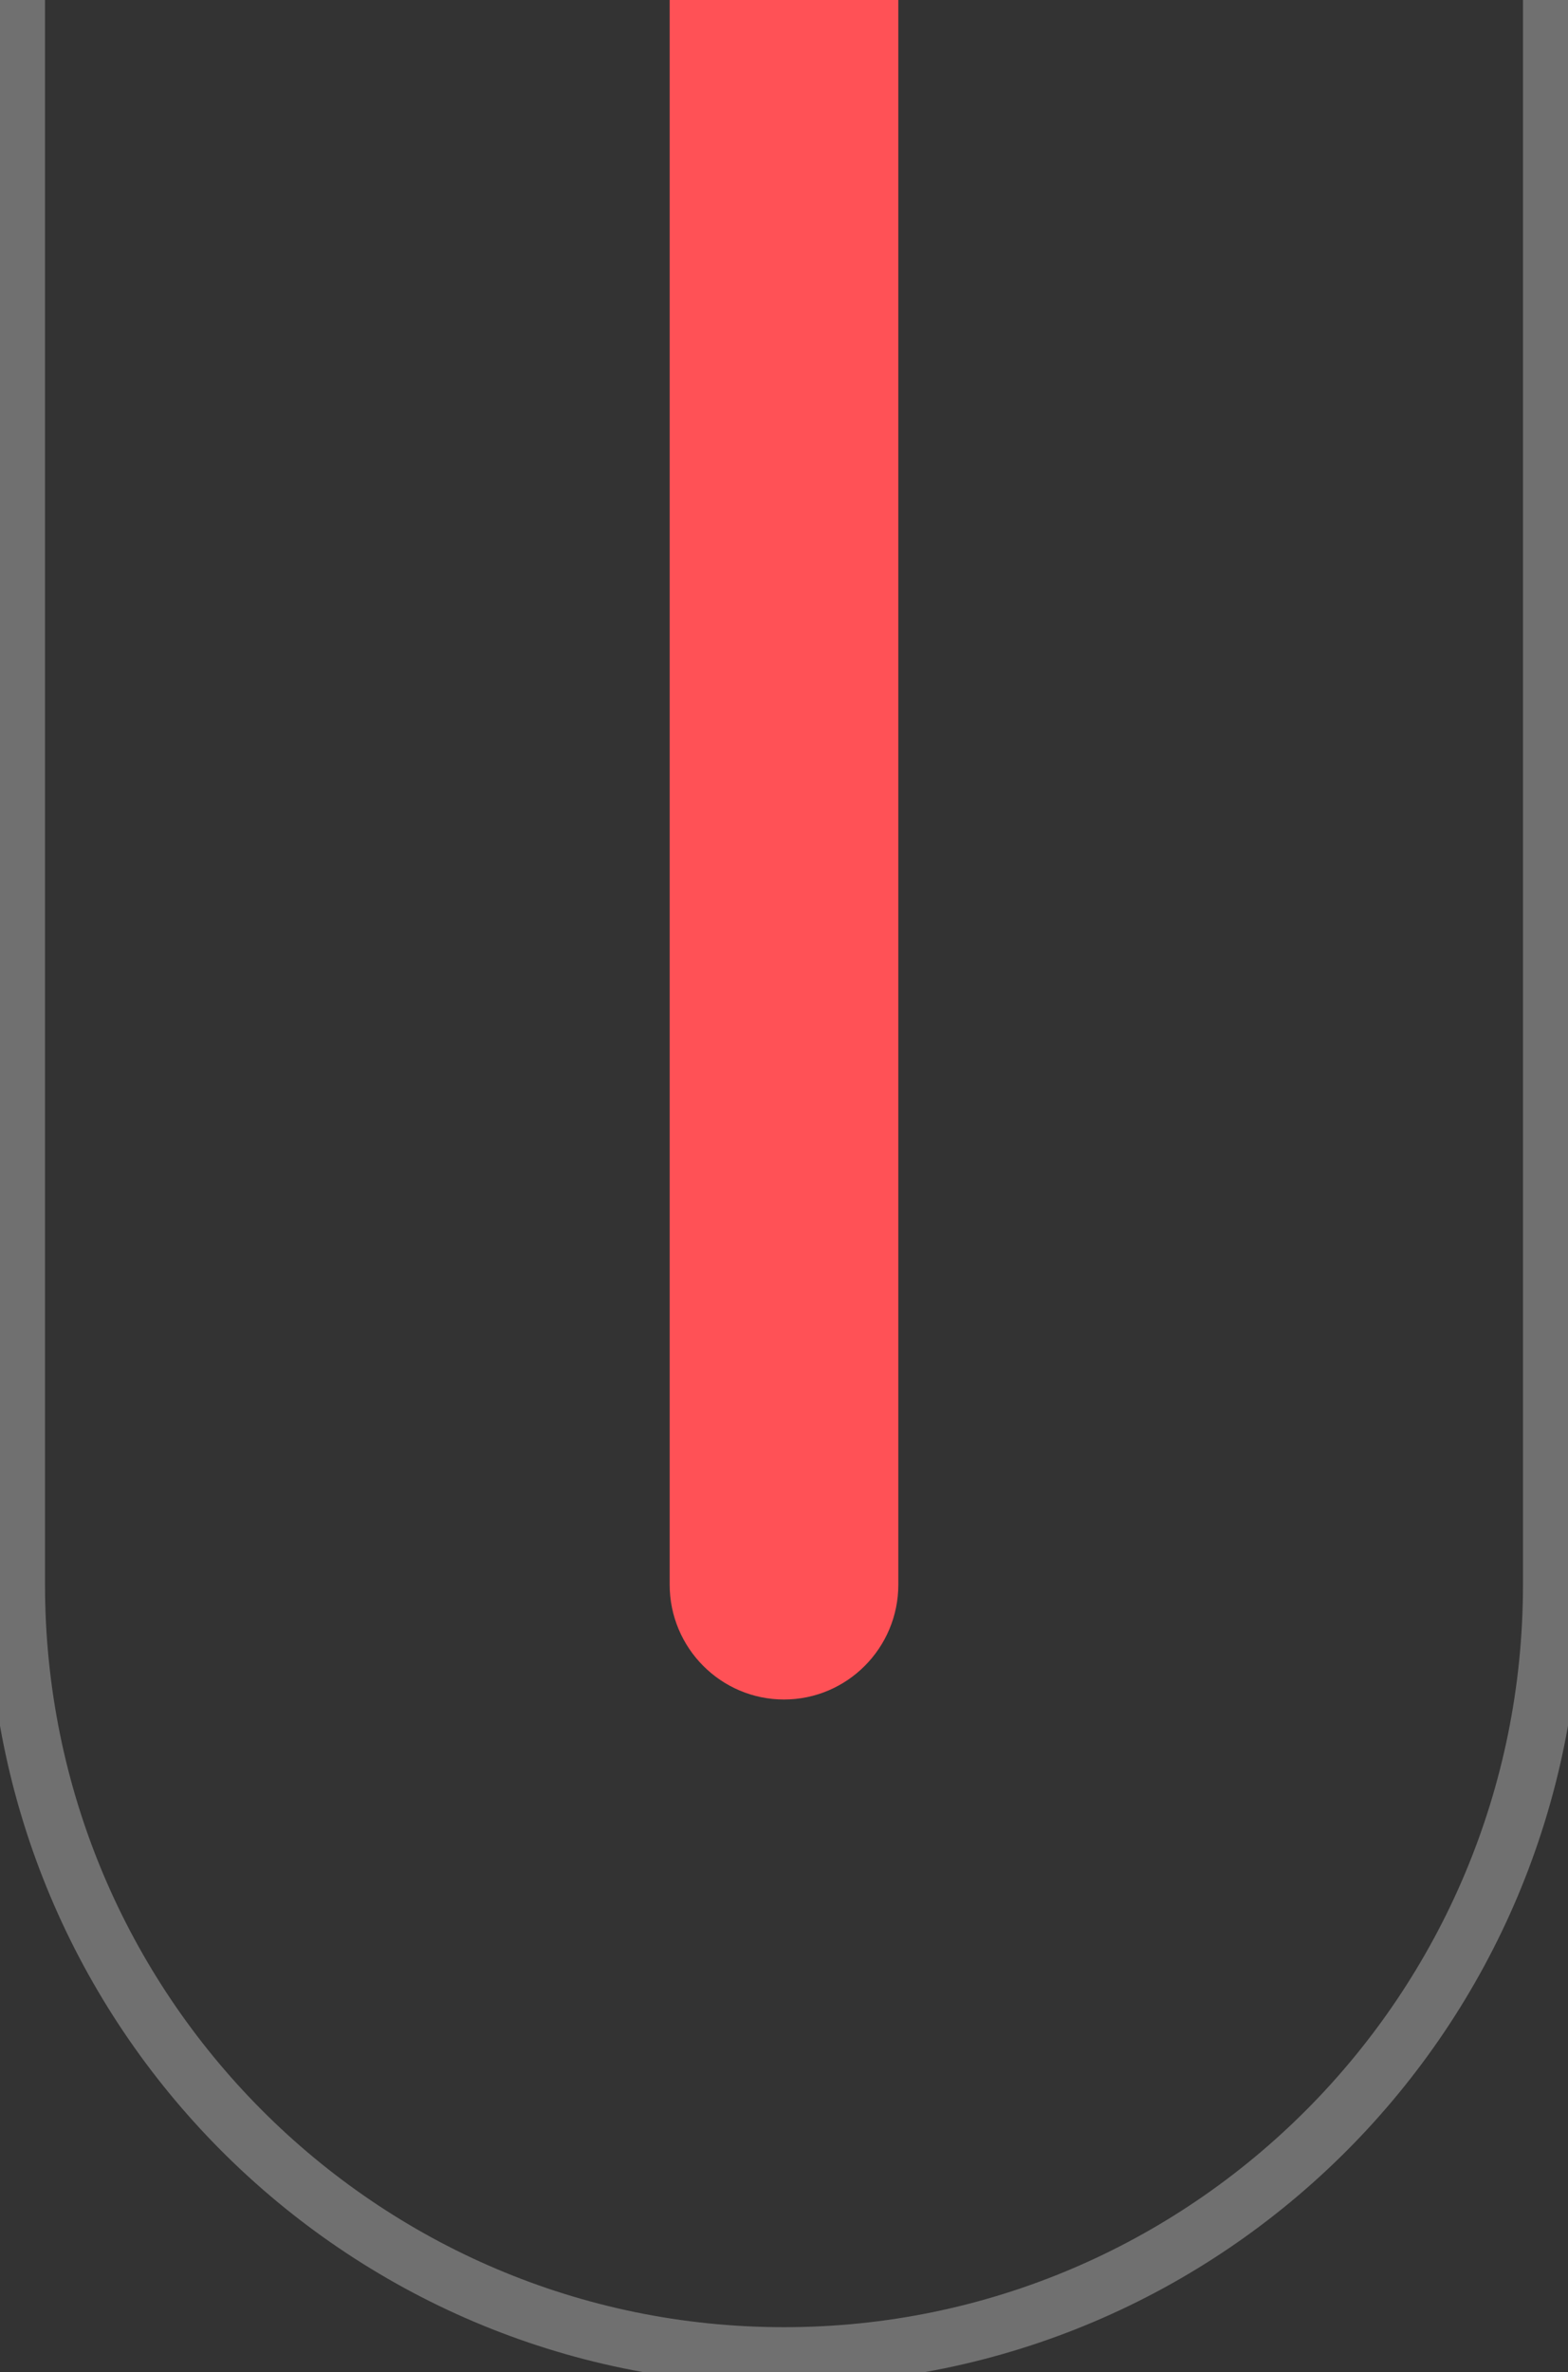 <svg width="82" height="124" viewBox="0 0 82 124" fill="none" xmlns="http://www.w3.org/2000/svg">
<rect x="0" y="0" width="82" height="124" fill="#333333" stroke="none"/>
<g clip-path="url(#clip0_5_1317)">
<path d="M41 123.142C18.826 123.142 0.854 105.096 0.854 82.829V-45.829C0.854 -68.096 18.826 -86.142 41 -86.142C63.174 -86.142 81.146 -68.096 81.146 -45.829V82.829C81.146 105.096 63.174 123.142 41 123.142Z" stroke="white" stroke-opacity="0.3" stroke-width="3" stroke-miterlimit="10"/>
<path d="M41 88.833C37.703 88.833 35.021 86.14 35.021 82.829V-45.829C35.021 -49.14 37.703 -51.833 41 -51.833C44.297 -51.833 46.979 -49.14 46.979 -45.829V82.829C46.979 86.14 44.297 88.833 41 88.833Z" fill="#FF5156"/>
</g>
<defs>
<clipPath id="clip0_5_1317">
<rect width="82" height="211" fill="white" transform="translate(0 -87)"/>
</clipPath>
</defs>
</svg>
